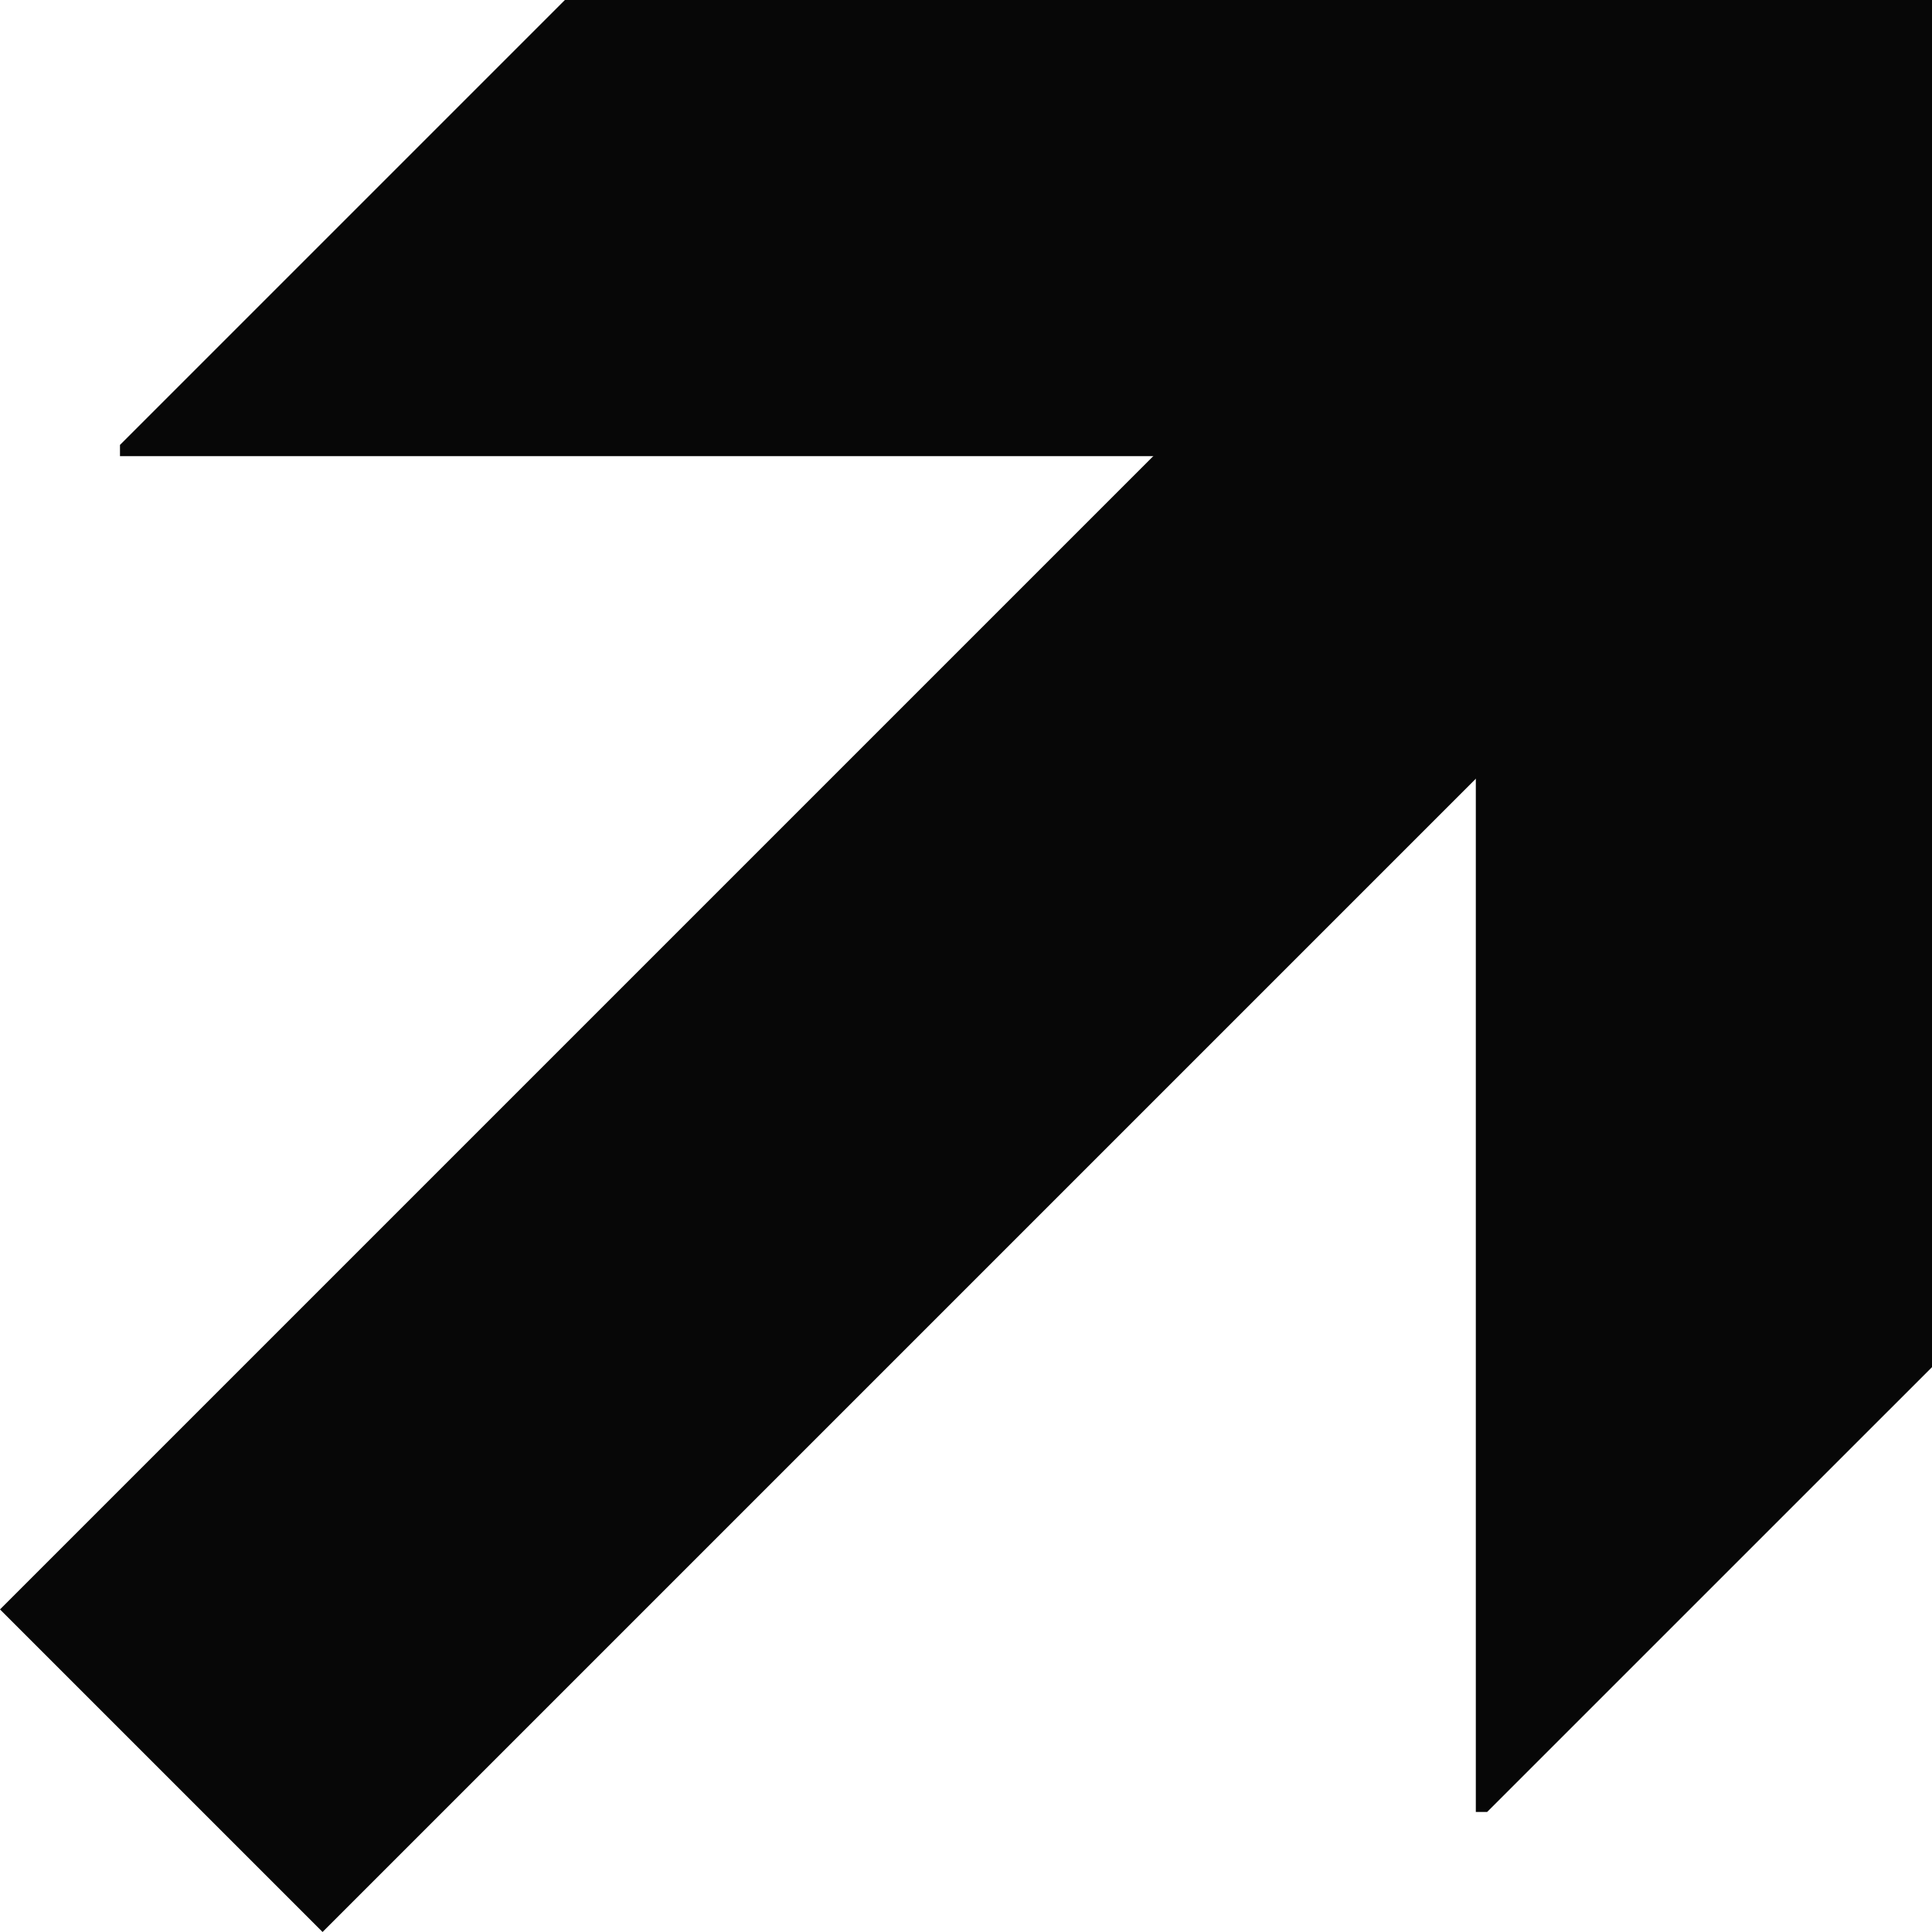 <?xml version="1.0" encoding="UTF-8"?>
  <svg id="a" xmlns="http://www.w3.org/2000/svg" viewBox="0 0 456.21 456.21">
    <rect x="-39.84" y="175.43" width="534.51" height="106.72" transform="translate(-95.17 227.82) rotate(-45)" style="fill:#070707; stroke:#070707; stroke-miterlimit:10;"/>
      <polygon points="133.6 .5 28.83 105.27 28.83 107.22 455.71 107.22 455.71 .5 133.6 .5" style="fill:#070707; stroke:#070707; stroke-miterlimit:10;"/>
      <polygon points="455.71 .5 348.99 .5 348.99 427.37 350.95 427.37 455.71 322.62 455.71 .5" style="fill:#070707; stroke:#070707; stroke-miterlimit:10;"/>
  </svg>